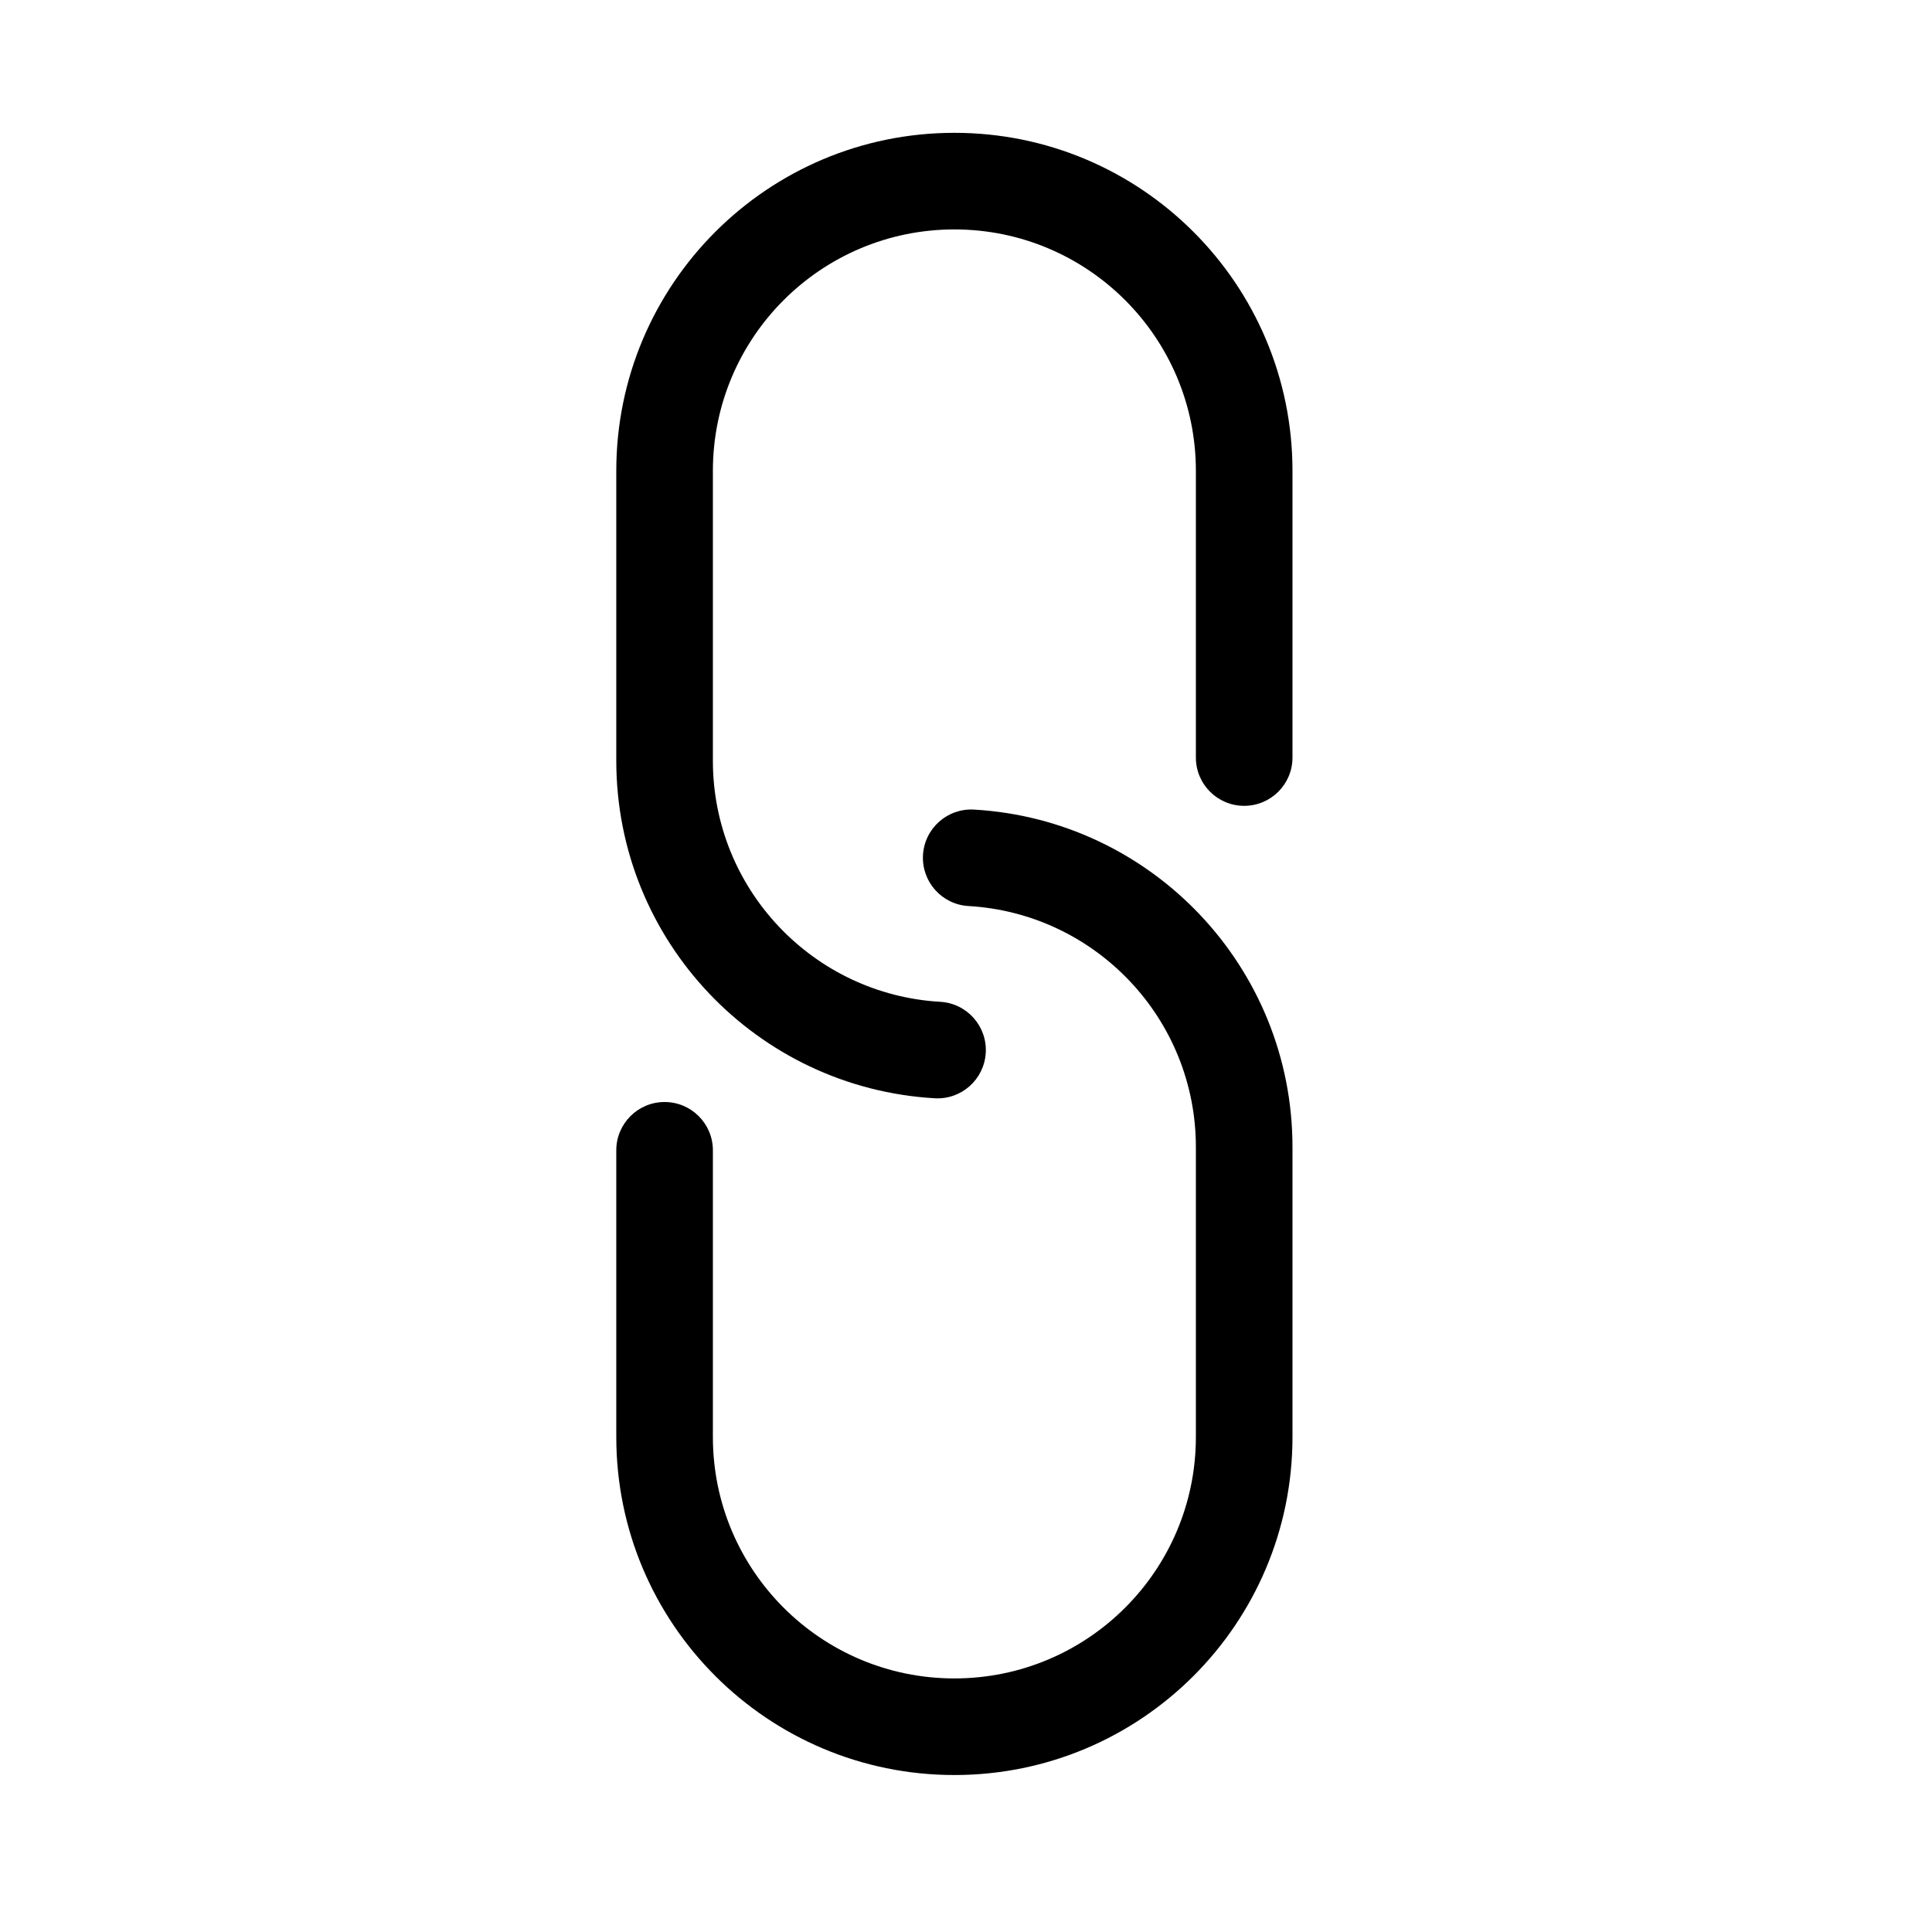 <svg viewBox="0 0 80 80" fill="none">
  <path d="M29.519 47.632C29.519 46.527 28.623 45.632 27.519 45.632C26.414 45.632 25.519 46.527 25.519 47.632L29.519 47.632ZM40.33 33.523C39.227 33.46 38.282 34.303 38.219 35.406C38.156 36.508 38.999 37.453 40.101 37.517L40.33 33.523ZM49.519 47.5L49.519 59.5L53.519 59.5L53.519 47.5L49.519 47.5ZM29.519 59.5L29.519 47.632L25.519 47.632L25.519 59.5L29.519 59.5ZM49.519 59.5C49.519 65.023 45.041 69.5 39.519 69.5L39.519 73.5C47.251 73.5 53.519 67.232 53.519 59.5L49.519 59.5ZM53.519 47.5C53.519 40.04 47.685 33.945 40.33 33.523L40.101 37.517C45.352 37.818 49.519 42.173 49.519 47.5L53.519 47.5ZM25.519 59.5C25.519 67.232 31.787 73.5 39.519 73.5L39.519 69.5C33.996 69.5 29.519 65.023 29.519 59.5L25.519 59.5Z" fill="currentColor" />
  <path d="M49.519 31.369C49.519 32.473 50.414 33.368 51.519 33.368C52.623 33.368 53.519 32.473 53.519 31.369L49.519 31.369ZM38.707 45.477C39.81 45.54 40.755 44.697 40.818 43.594C40.881 42.492 40.038 41.547 38.936 41.483L38.707 45.477ZM29.519 31.5L29.519 19.5L25.519 19.5L25.519 31.5L29.519 31.5ZM49.519 19.5L49.519 31.369L53.519 31.369L53.519 19.5L49.519 19.5ZM29.519 19.5C29.519 13.977 33.996 9.5 39.519 9.5L39.519 5.5C31.787 5.5 25.519 11.768 25.519 19.5L29.519 19.5ZM25.519 31.5C25.519 38.96 31.352 45.055 38.707 45.477L38.936 41.483C33.685 41.182 29.519 36.827 29.519 31.5L25.519 31.5ZM53.519 19.5C53.519 11.768 47.251 5.5 39.519 5.5L39.519 9.5C45.041 9.5 49.519 13.977 49.519 19.5L53.519 19.5Z" fill="currentColor" />
</svg>